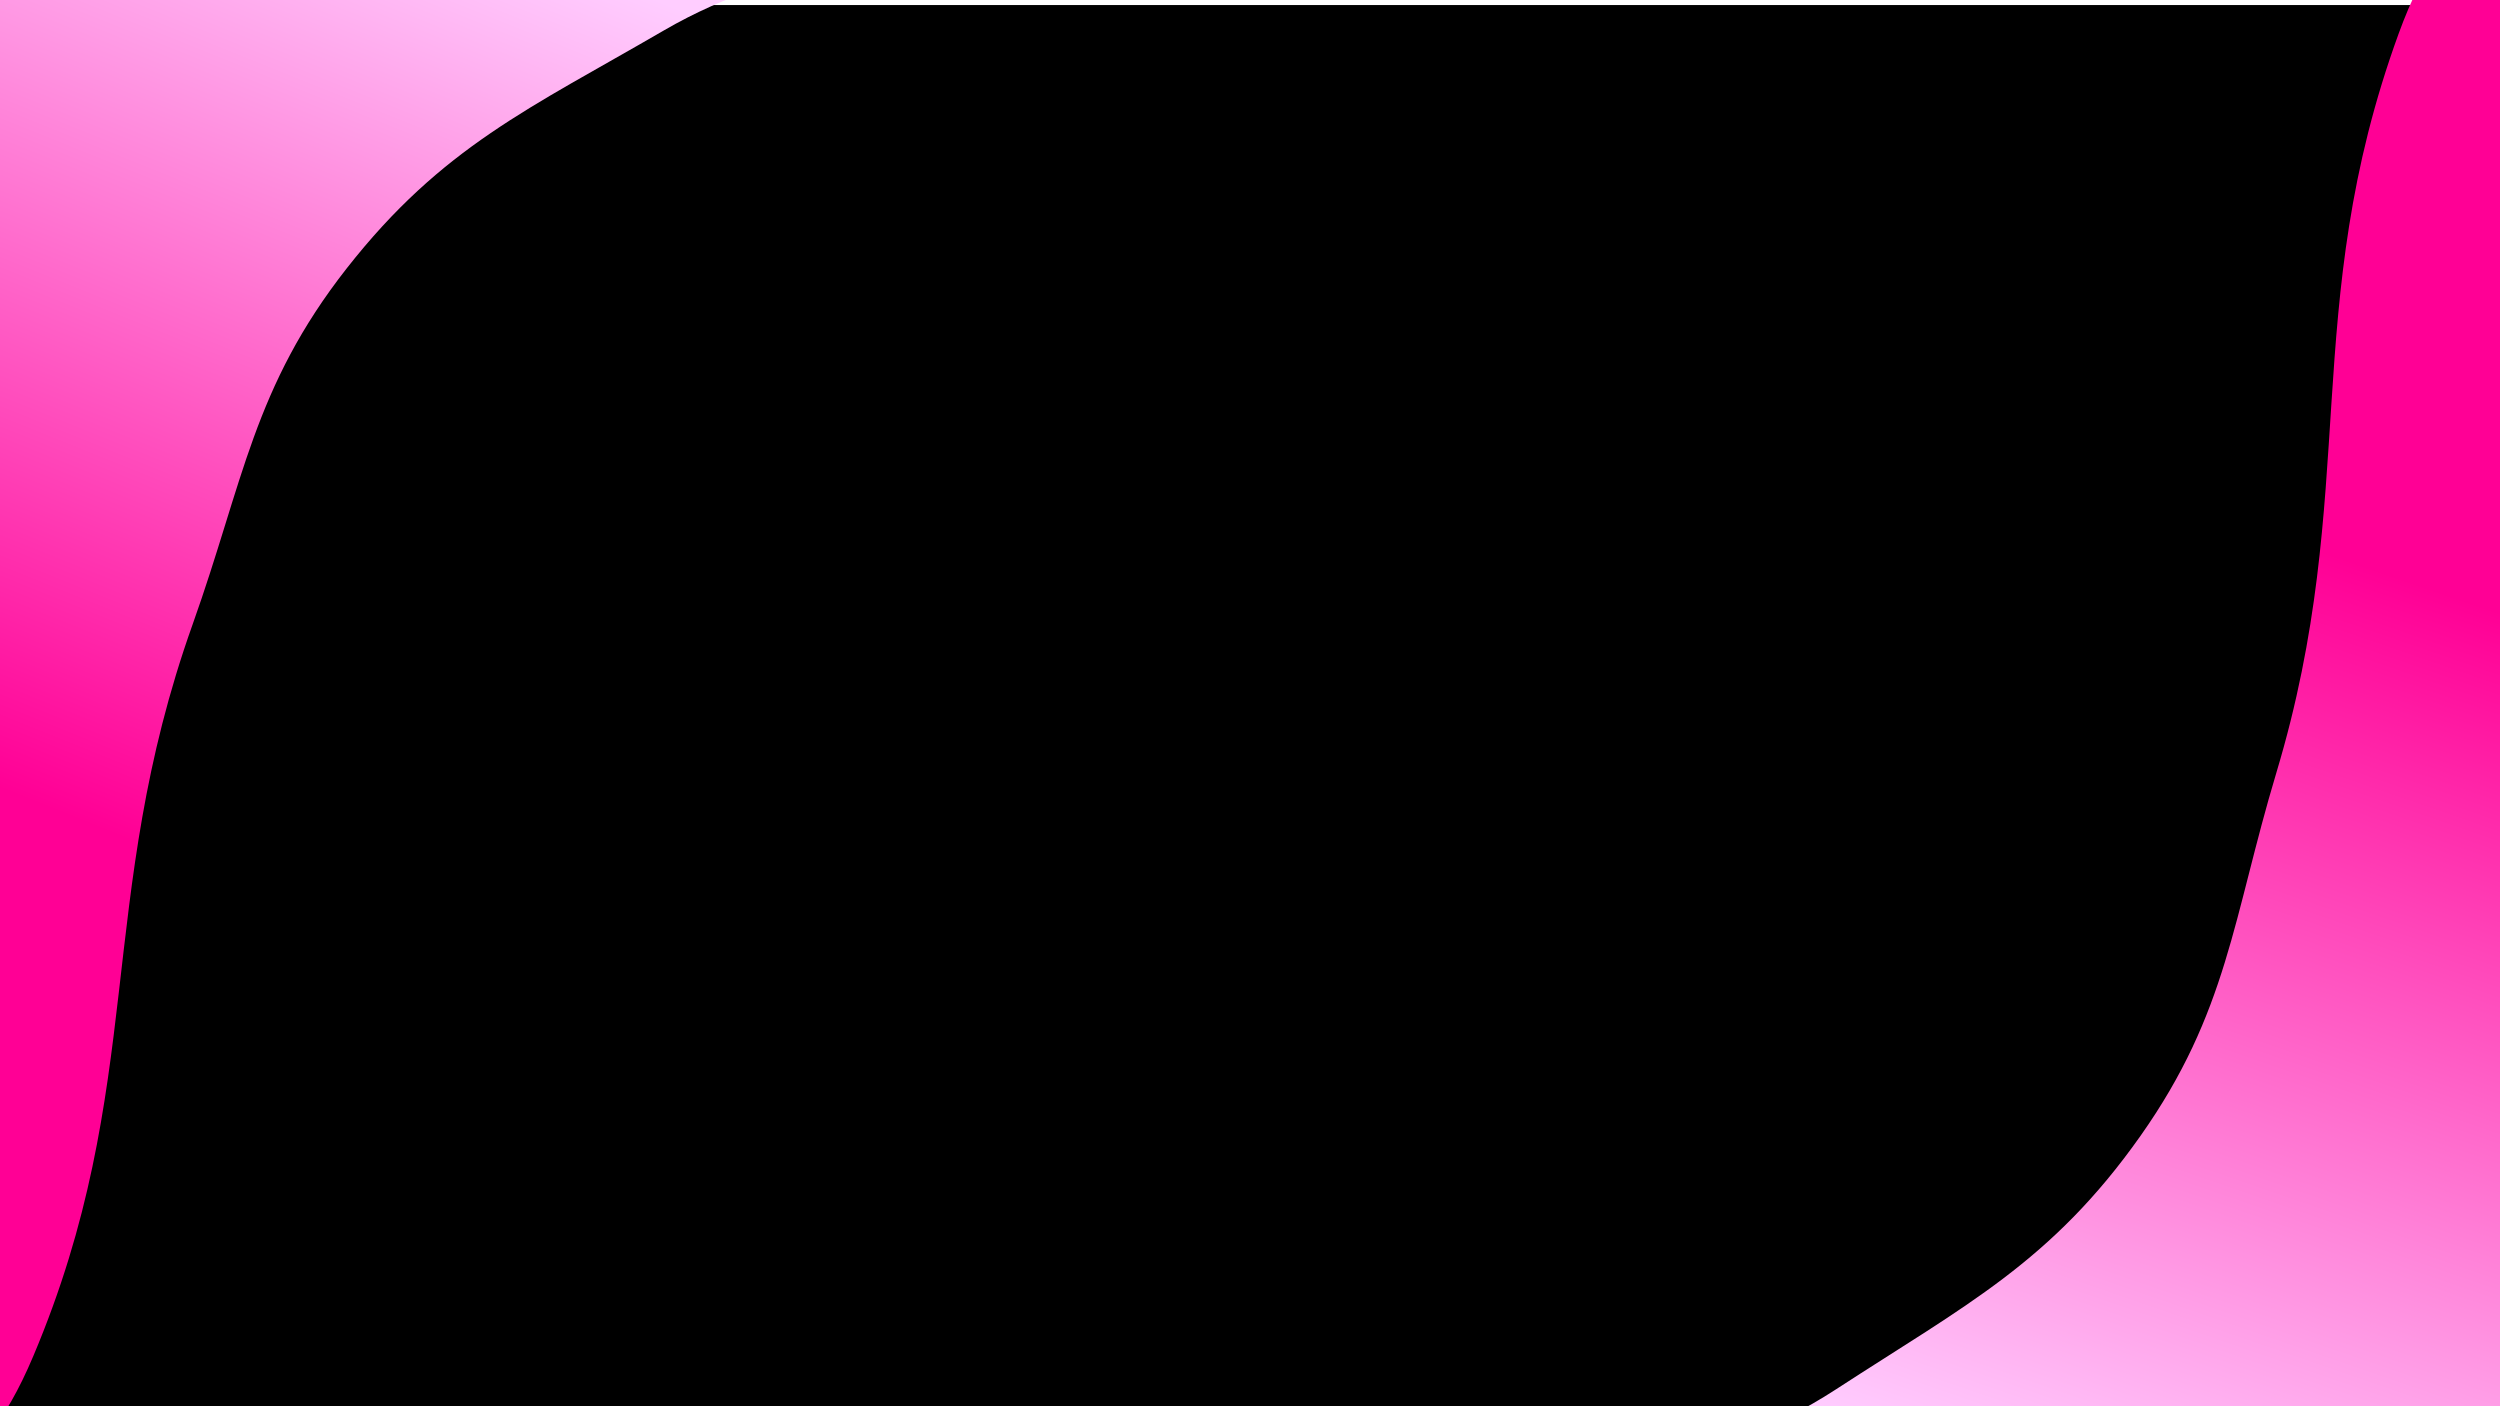 <svg width="1920" height="1080" viewBox="0 0 1920 1080" fill="none" xmlns="http://www.w3.org/2000/svg">
<g clip-path="url(#clip0_2_2)">
<rect width="1920" height="1080" fill="white"/>
<g filter="url(#filter0_d_2_2)">
<rect width="1920" height="1080" fill="black"/>
<rect x="0.5" y="0.5" width="1919" height="1079" stroke="black"/>
</g>
<g clip-path="url(#clip1_2_2)">
<g filter="url(#filter1_f_2_2)">
<path d="M1643.87 872.397C1710.97 777.331 1714.8 704.77 1748.28 593.331C1812.92 378.215 1765.31 236.946 1842.14 25.876C1998.88 -404.8 2269.94 950.884 1884.4 1198.7C1642.04 1354.48 932.851 1391.83 1146.65 1198.7C1232.03 1121.57 1313.75 1129.71 1410.17 1066.93C1509.69 1002.15 1575.39 969.412 1643.87 872.397Z" fill="url(#paint0_linear_2_2)"/>
</g>
<g filter="url(#filter2_f_2_2)">
<path d="M266.329 206.042C194.516 297.599 187.023 369.874 147.957 479.481C72.547 691.059 112.957 834.551 25.58 1041.47C-152.709 1463.69 -354.979 96.049 42.577 -131.987C292.493 -275.337 1002.66 -276.835 779.39 -94.743C690.223 -22.022 609.019 -34.281 509.546 23.549C406.887 83.231 339.614 112.607 266.329 206.042Z" fill="url(#paint1_linear_2_2)"/>
</g>
</g>
</g>
<defs>
<filter id="filter0_d_2_2" x="-4" y="0" width="1928" height="1088" filterUnits="userSpaceOnUse" color-interpolation-filters="sRGB">
<feFlood flood-opacity="0" result="BackgroundImageFix"/>
<feColorMatrix in="SourceAlpha" type="matrix" values="0 0 0 0 0 0 0 0 0 0 0 0 0 0 0 0 0 0 127 0" result="hardAlpha"/>
<feOffset dy="4"/>
<feGaussianBlur stdDeviation="2"/>
<feComposite in2="hardAlpha" operator="out"/>
<feColorMatrix type="matrix" values="0 0 0 0 0 0 0 0 0 0 0 0 0 0 0 0 0 0 0.25 0"/>
<feBlend mode="normal" in2="BackgroundImageFix" result="effect1_dropShadow_2_2"/>
<feBlend mode="normal" in="SourceGraphic" in2="effect1_dropShadow_2_2" result="shape"/>
</filter>
<filter id="filter1_f_2_2" x="796.236" y="-368.764" width="1596.31" height="2009.44" filterUnits="userSpaceOnUse" color-interpolation-filters="sRGB">
<feFlood flood-opacity="0" result="BackgroundImageFix"/>
<feBlend mode="normal" in="SourceGraphic" in2="BackgroundImageFix" result="shape"/>
<feGaussianBlur stdDeviation="155.382" result="effect1_foregroundBlur_2_2"/>
</filter>
<filter id="filter2_f_2_2" x="-497.927" y="-546.539" width="1630.91" height="1979.15" filterUnits="userSpaceOnUse" color-interpolation-filters="sRGB">
<feFlood flood-opacity="0" result="BackgroundImageFix"/>
<feBlend mode="normal" in="SourceGraphic" in2="BackgroundImageFix" result="shape"/>
<feGaussianBlur stdDeviation="155.382" result="effect1_foregroundBlur_2_2"/>
</filter>
<linearGradient id="paint0_linear_2_2" x1="1776.25" y1="420.546" x2="1531.37" y2="1130.33" gradientUnits="userSpaceOnUse">
<stop stop-color="#FF0095"/>
<stop offset="1" stop-color="#FFCDFF"/>
</linearGradient>
<linearGradient id="paint1_linear_2_2" x1="111.302" y1="650.633" x2="391.703" y2="-45.884" gradientUnits="userSpaceOnUse">
<stop stop-color="#FF0095"/>
<stop offset="1" stop-color="#FFCDFF"/>
</linearGradient>
<clipPath id="clip0_2_2">
<rect width="1920" height="1080" fill="white"/>
</clipPath>
<clipPath id="clip1_2_2">
<rect width="1920" height="1080" fill="white"/>
</clipPath>
</defs>
</svg>
